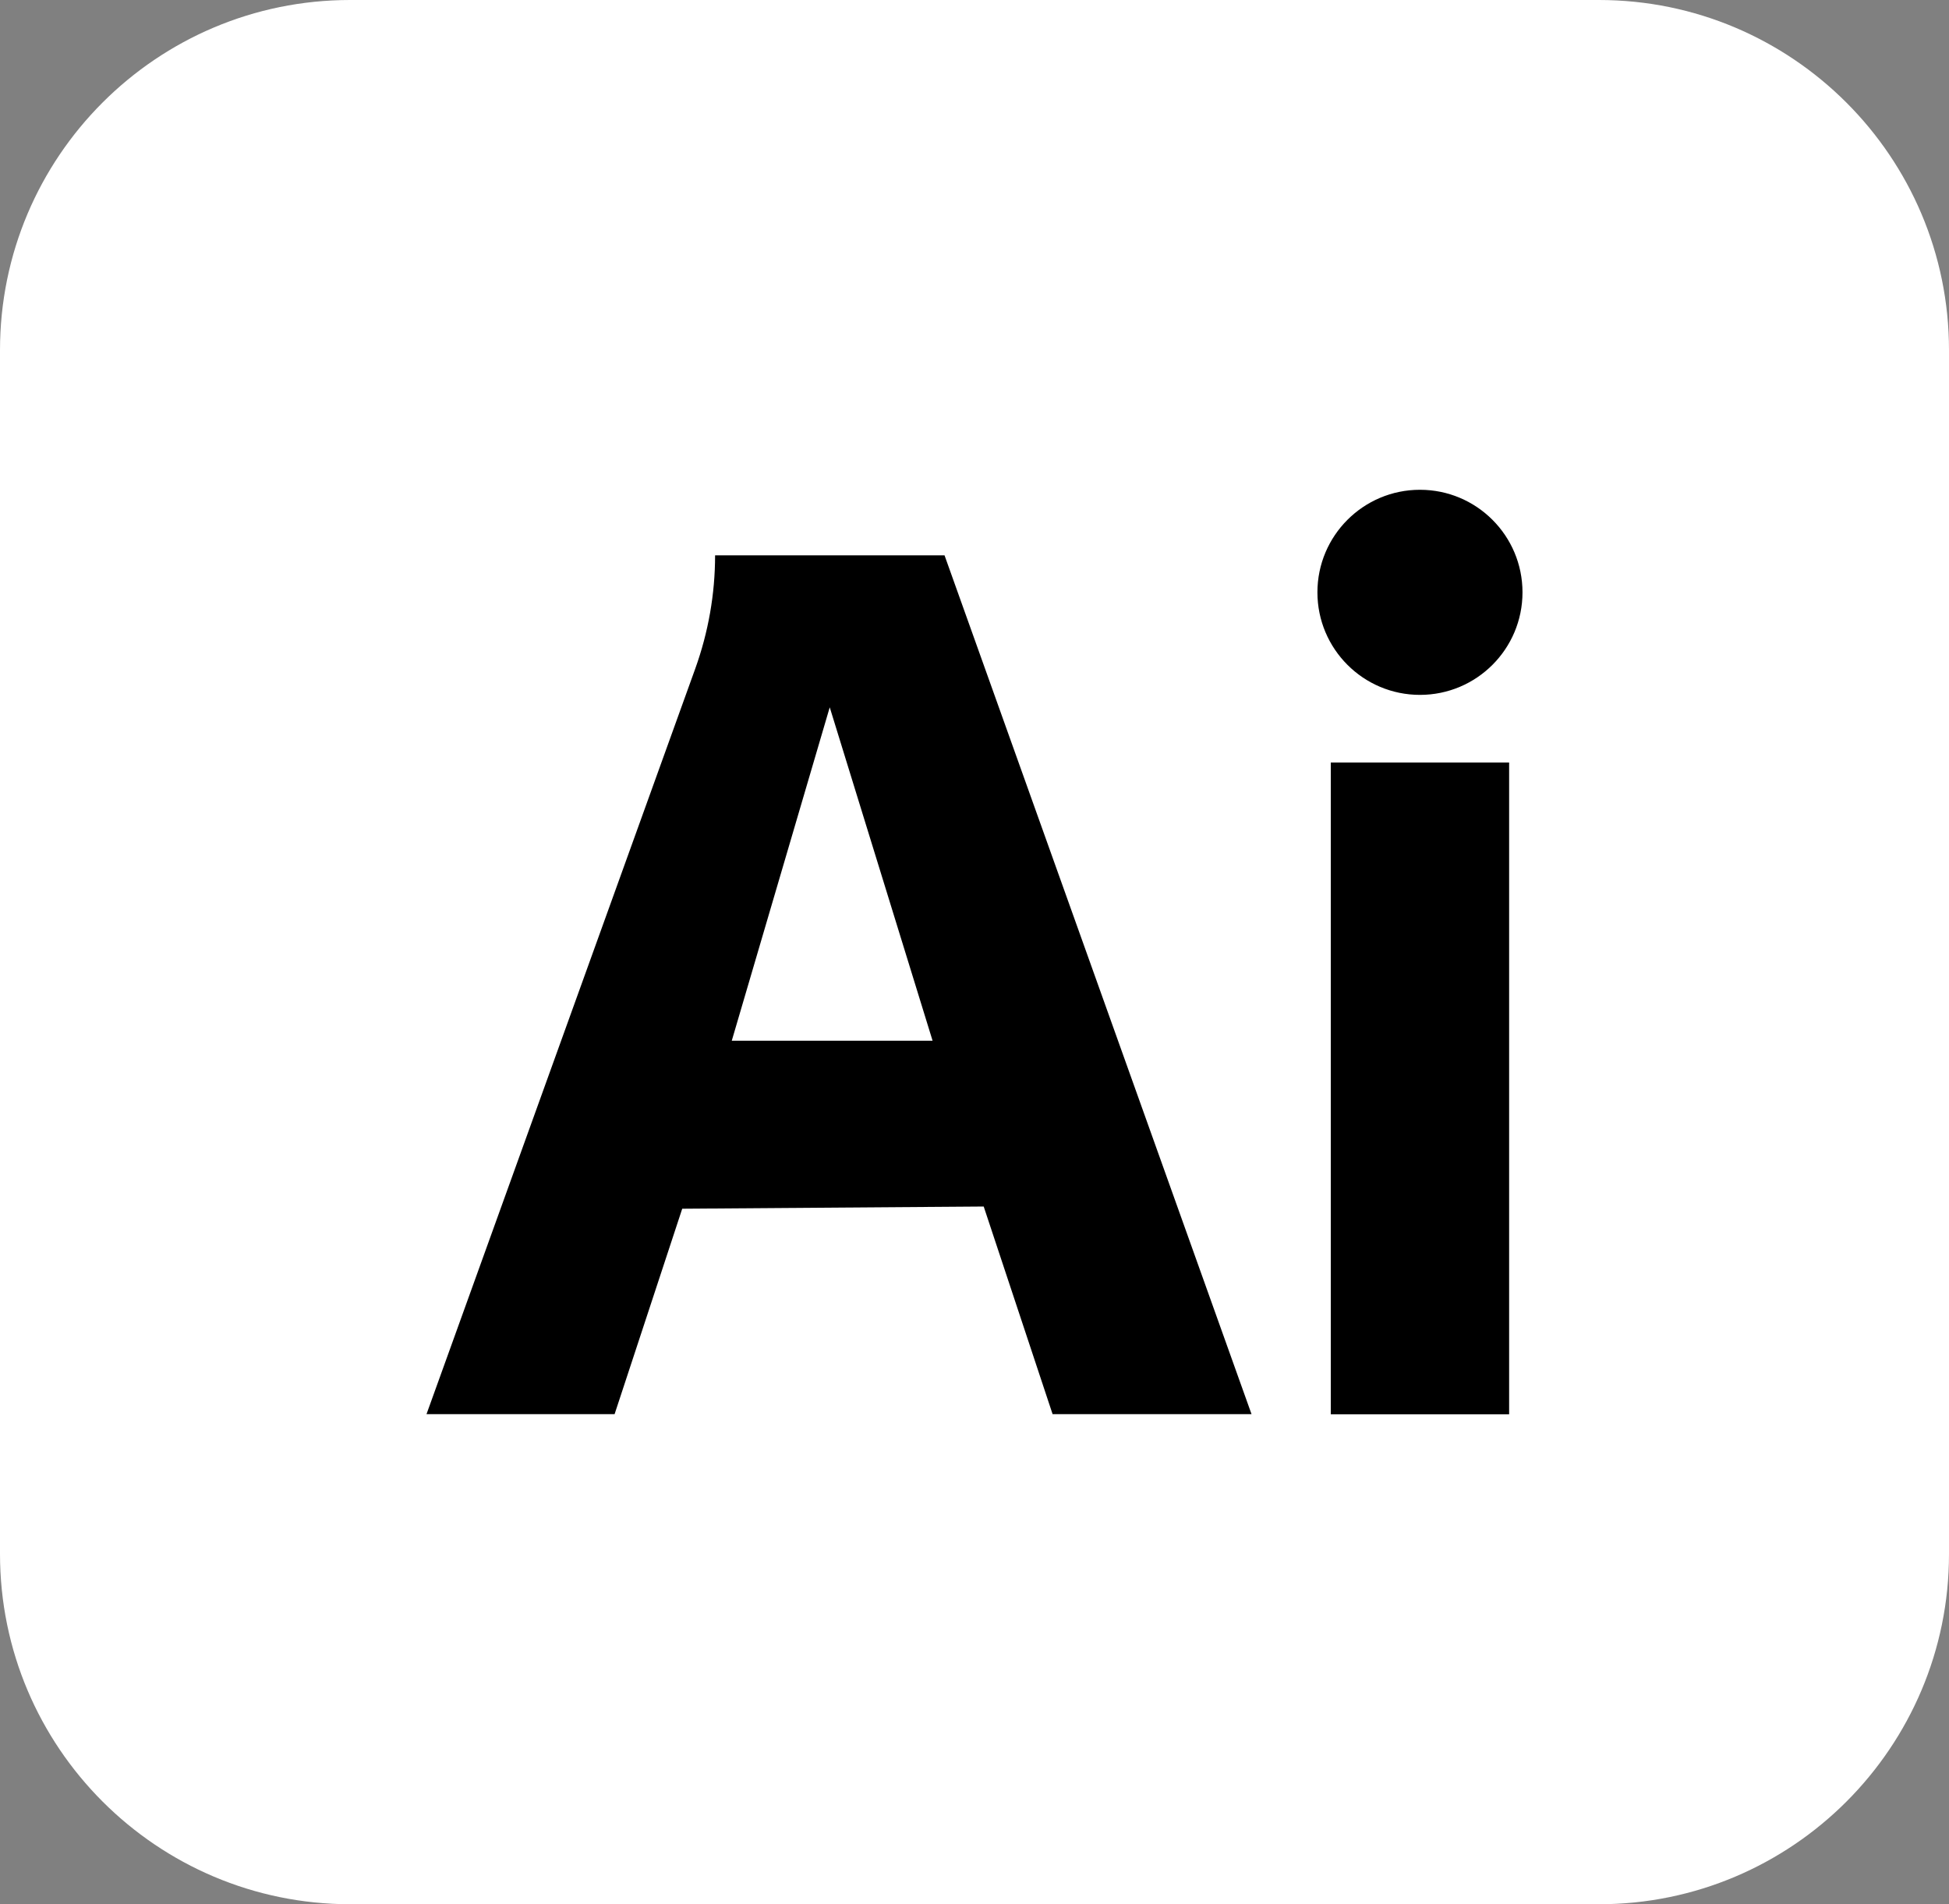 <?xml version="1.0" encoding="UTF-8"?>
<svg id="_Ñëîé_1" data-name="Ñëîé_1" xmlns="http://www.w3.org/2000/svg" version="1.1" viewBox="0 0 1239.3 1210.6">
  <rect x="0" y="0" width="1239.3" height="1210.6" fill="#808080" stroke="none"/>
  <!-- Generator: Adobe Illustrator 29.2.1, SVG Export Plug-In . SVG Version: 2.1.0 Build 116)  -->
  <defs>
    <style>
      .st0 {
        fill: #fff;
      }
    </style>
  </defs>
  <path class="st0" d="M222.6,0h794.1c122.8,0,222.6,99.7,222.6,222.6v765.5c0,122.8-99.7,222.6-222.6,222.6H222.6C99.7,1210.6,0,1110.9,0,988V222.6C0,99.7,99.7,0,222.6,0Z"/>
  <g>
    <rect x="846.2" y="484.8" width="113.4" height="414.4"/>
    <circle cx="902.9" cy="376.6" r="65.2"/>
    <path d="M600.7,353.1h-146c0,24.6-4.3,48.9-12.6,72l-170.9,474h119.6l43-130.6,191.7-1.4,43.8,132h126.5l-195.2-546ZM465.3,661.7l62.3-212,65.4,212h-127.7Z"/>
  </g>
</svg>